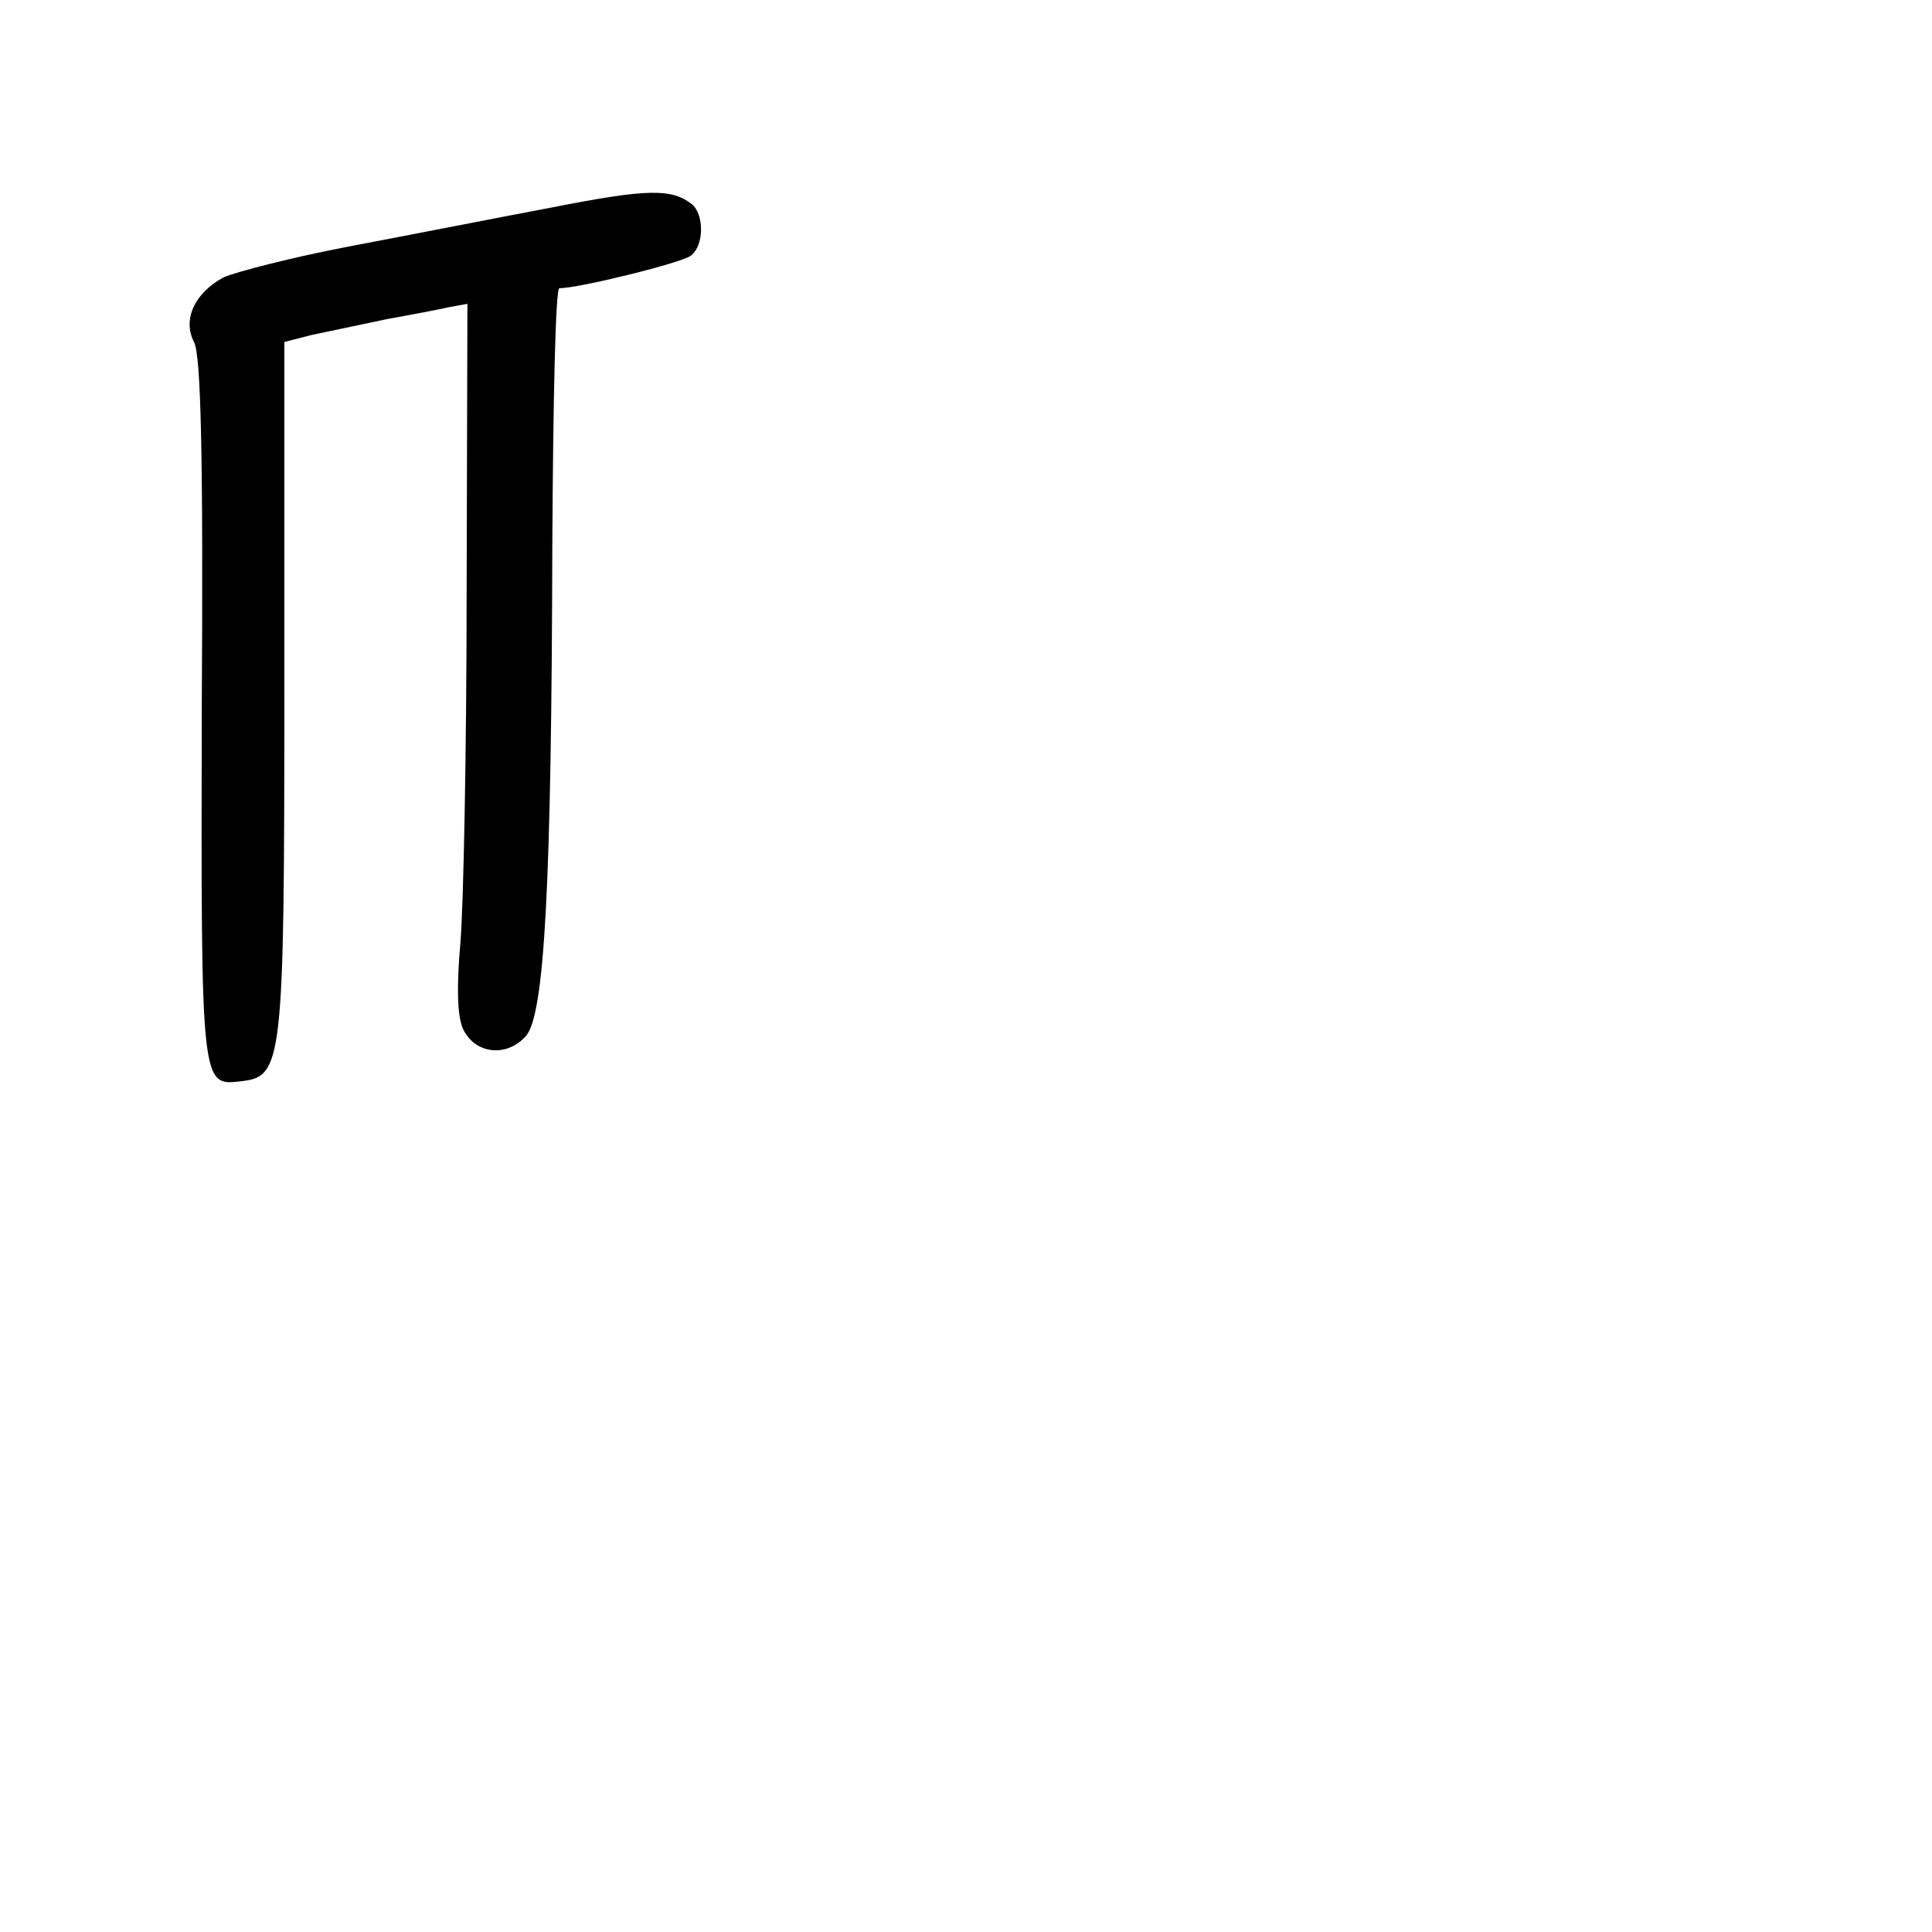 <?xml version="1.0" standalone="no"?>
<!DOCTYPE svg PUBLIC "-//W3C//DTD SVG 20010904//EN"
 "http://www.w3.org/TR/2001/REC-SVG-20010904/DTD/svg10.dtd">
<svg version="1.0" xmlns="http://www.w3.org/2000/svg"
 width="248pt" height="248pt" viewBox="0 0 248 248"
 preserveAspectRatio="xMidYMid meet">
<g transform="translate(0,248) scale(0.1,-0.1)"
fill="#000000" stroke="none">
<path d="M710 2214 c-69 -13 -186 -36 -260 -50 -74 -14 -147 -33 -163 -40 -37
-20 -53 -54 -38 -83 9 -16 12 -148 10 -471 -1 -485 -1 -484 50 -478 54 6 56
21 56 506 l0 443 35 9 c19 4 62 13 95 20 33 6 70 13 83 16 l22 4 -1 -367 c0
-203 -4 -406 -8 -453 -5 -57 -4 -93 3 -110 15 -33 56 -38 81 -10 24 27 33 192
34 633 1 180 4 327 9 327 25 0 159 33 169 42 17 13 17 53 1 66 -26 20 -56 20
-178 -4z"/>
</g>
</svg>
